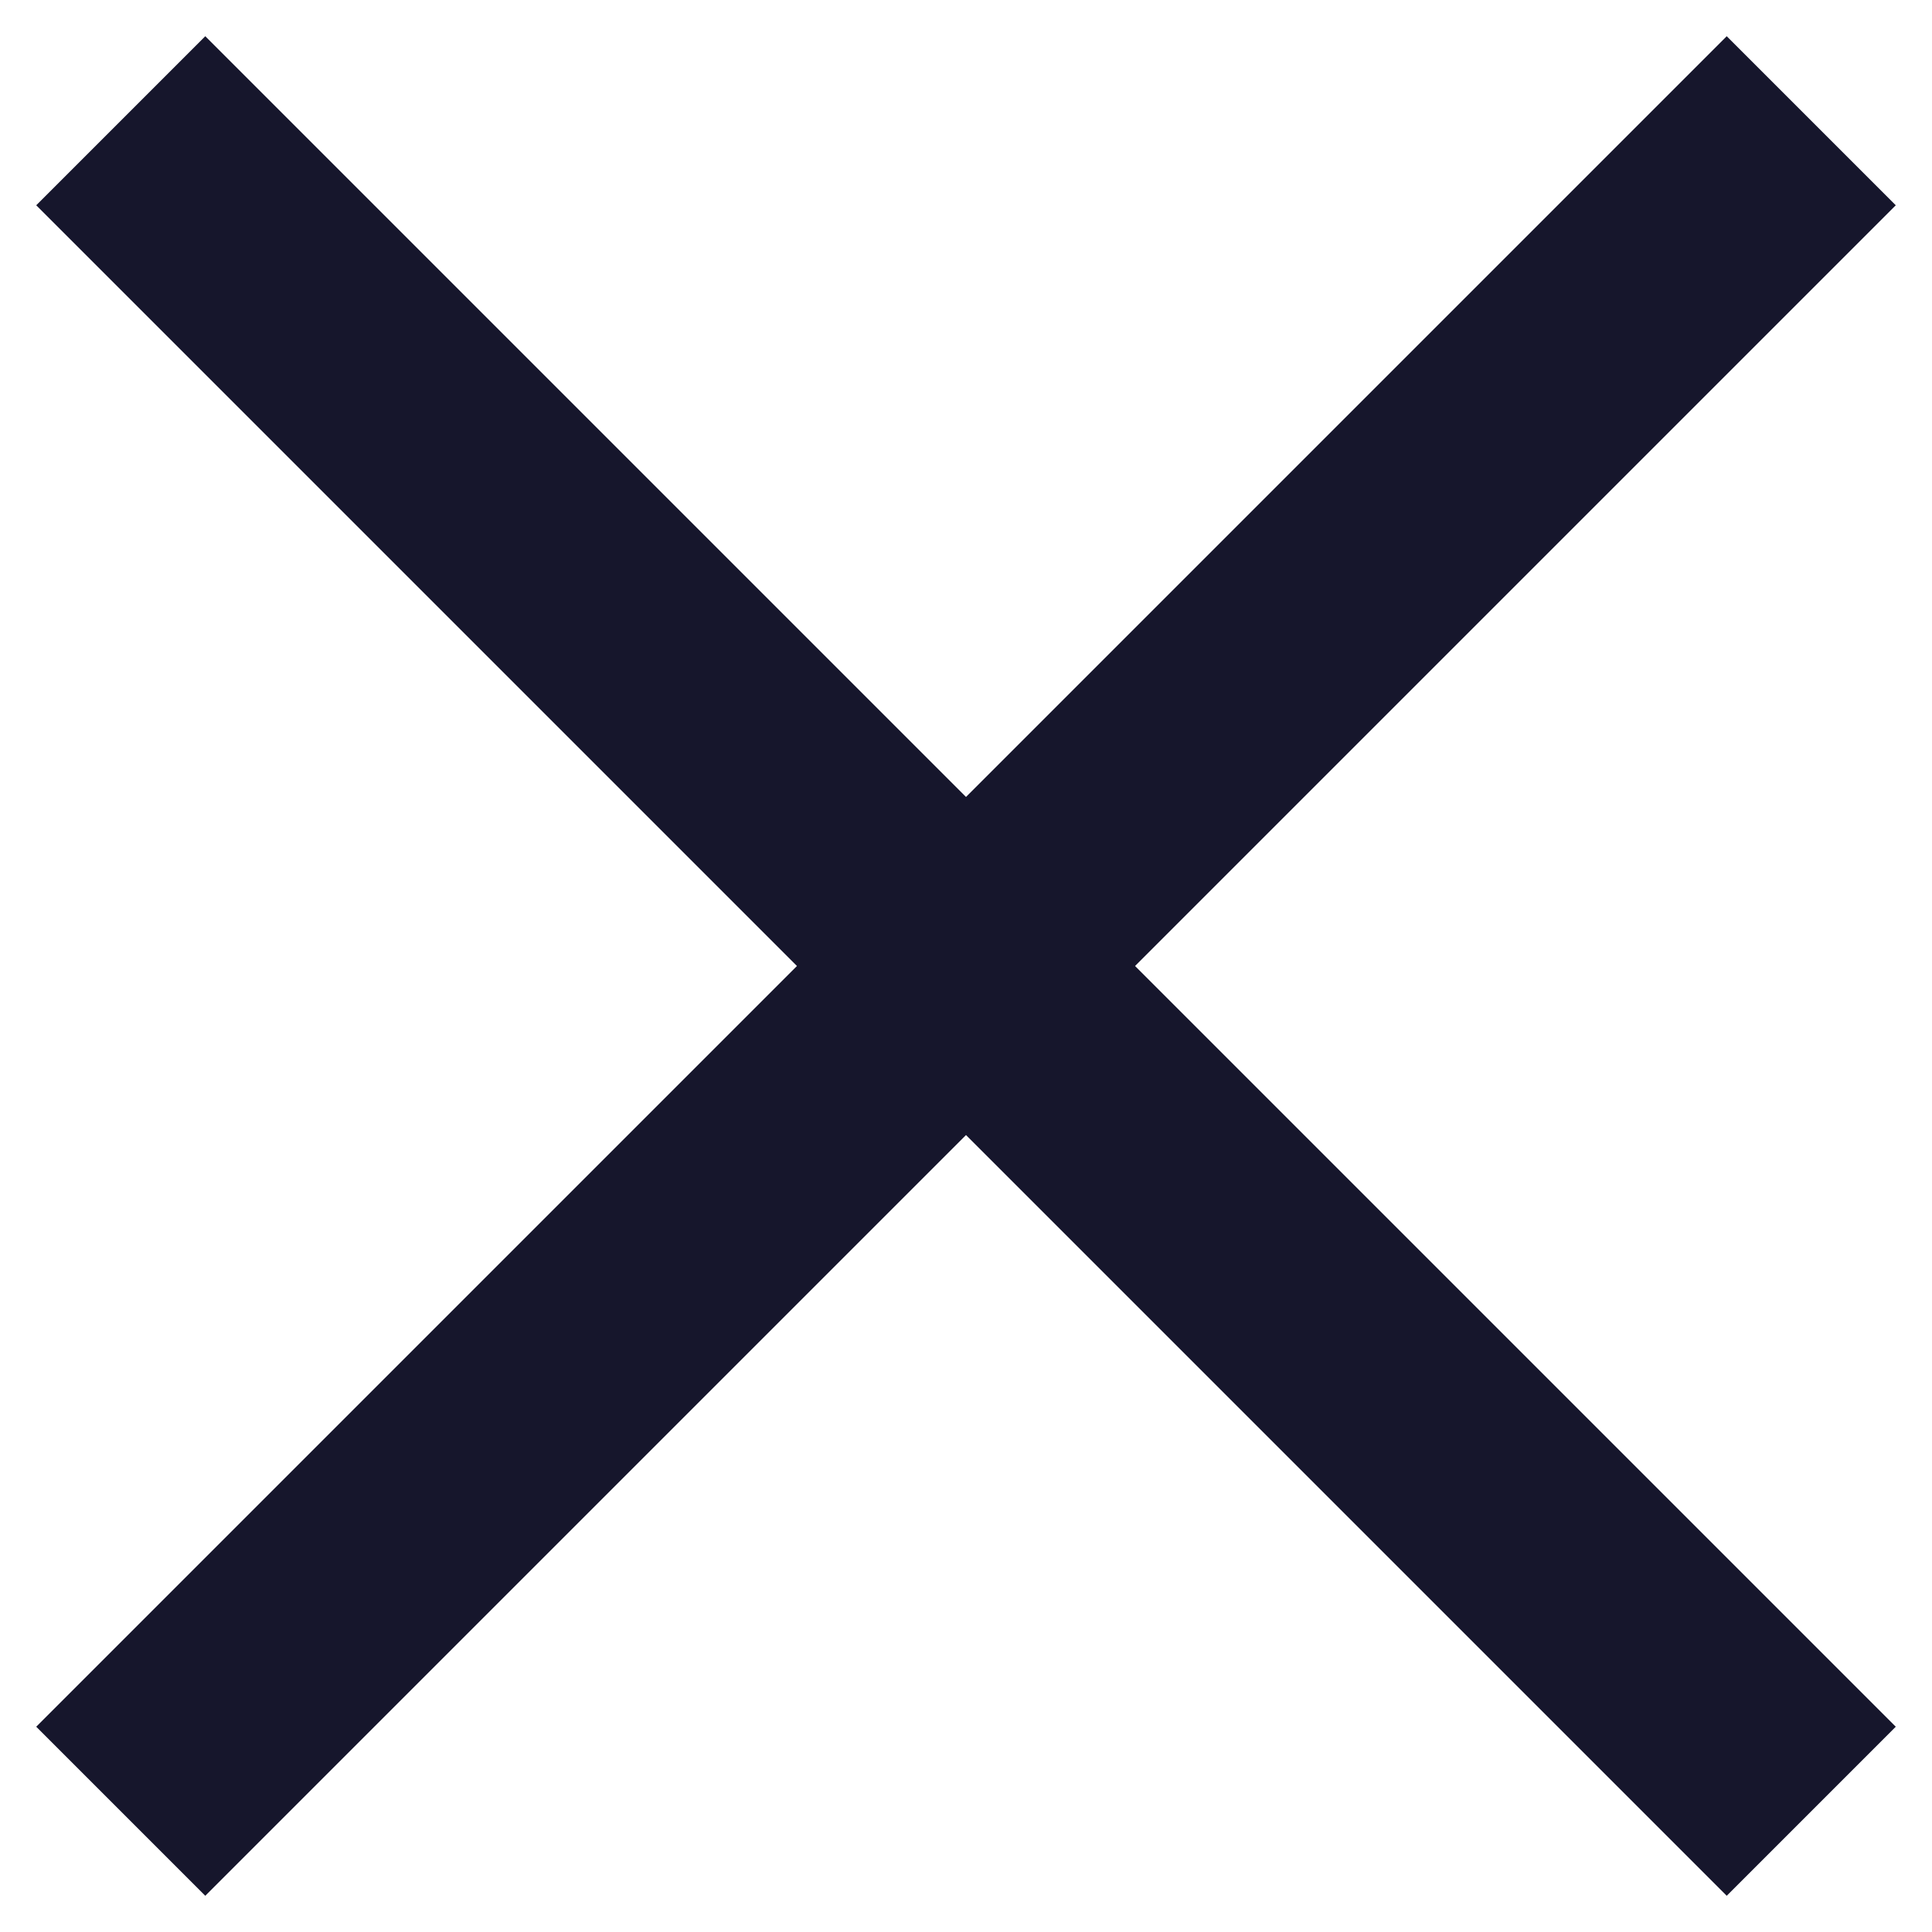 <?xml version="1.0" encoding="utf-8"?>
<!-- Generator: Adobe Illustrator 22.0.1, SVG Export Plug-In . SVG Version: 6.00 Build 0)  -->
<svg version="1.1" id="Ebene_1" xmlns="http://www.w3.org/2000/svg" xmlns:xlink="http://www.w3.org/1999/xlink" x="0px" y="0px"
	 viewBox="0 0 16 16" style="enable-background:new 0 0 16 16;" xml:space="preserve">
<style type="text/css">
	.st0{fill:none;}
	.st1{fill:#16162C;}
</style>
<title>Element 242</title>
<g id="Ebene_2_1_">
	<g id="Platzhalter">
		<rect y="0" class="st0" width="16" height="16"/>
	</g>
	<g id="Ebene_1-2">
		<polygon class="st1" points="15.7,1.7 14.3,0.3 8,6.6 1.7,0.3 0.3,1.7 6.6,8 0.3,14.3 1.7,15.7 8,9.4 14.3,15.7 15.7,14.3 9.4,8 
					"/>
	</g>
</g>
</svg>
